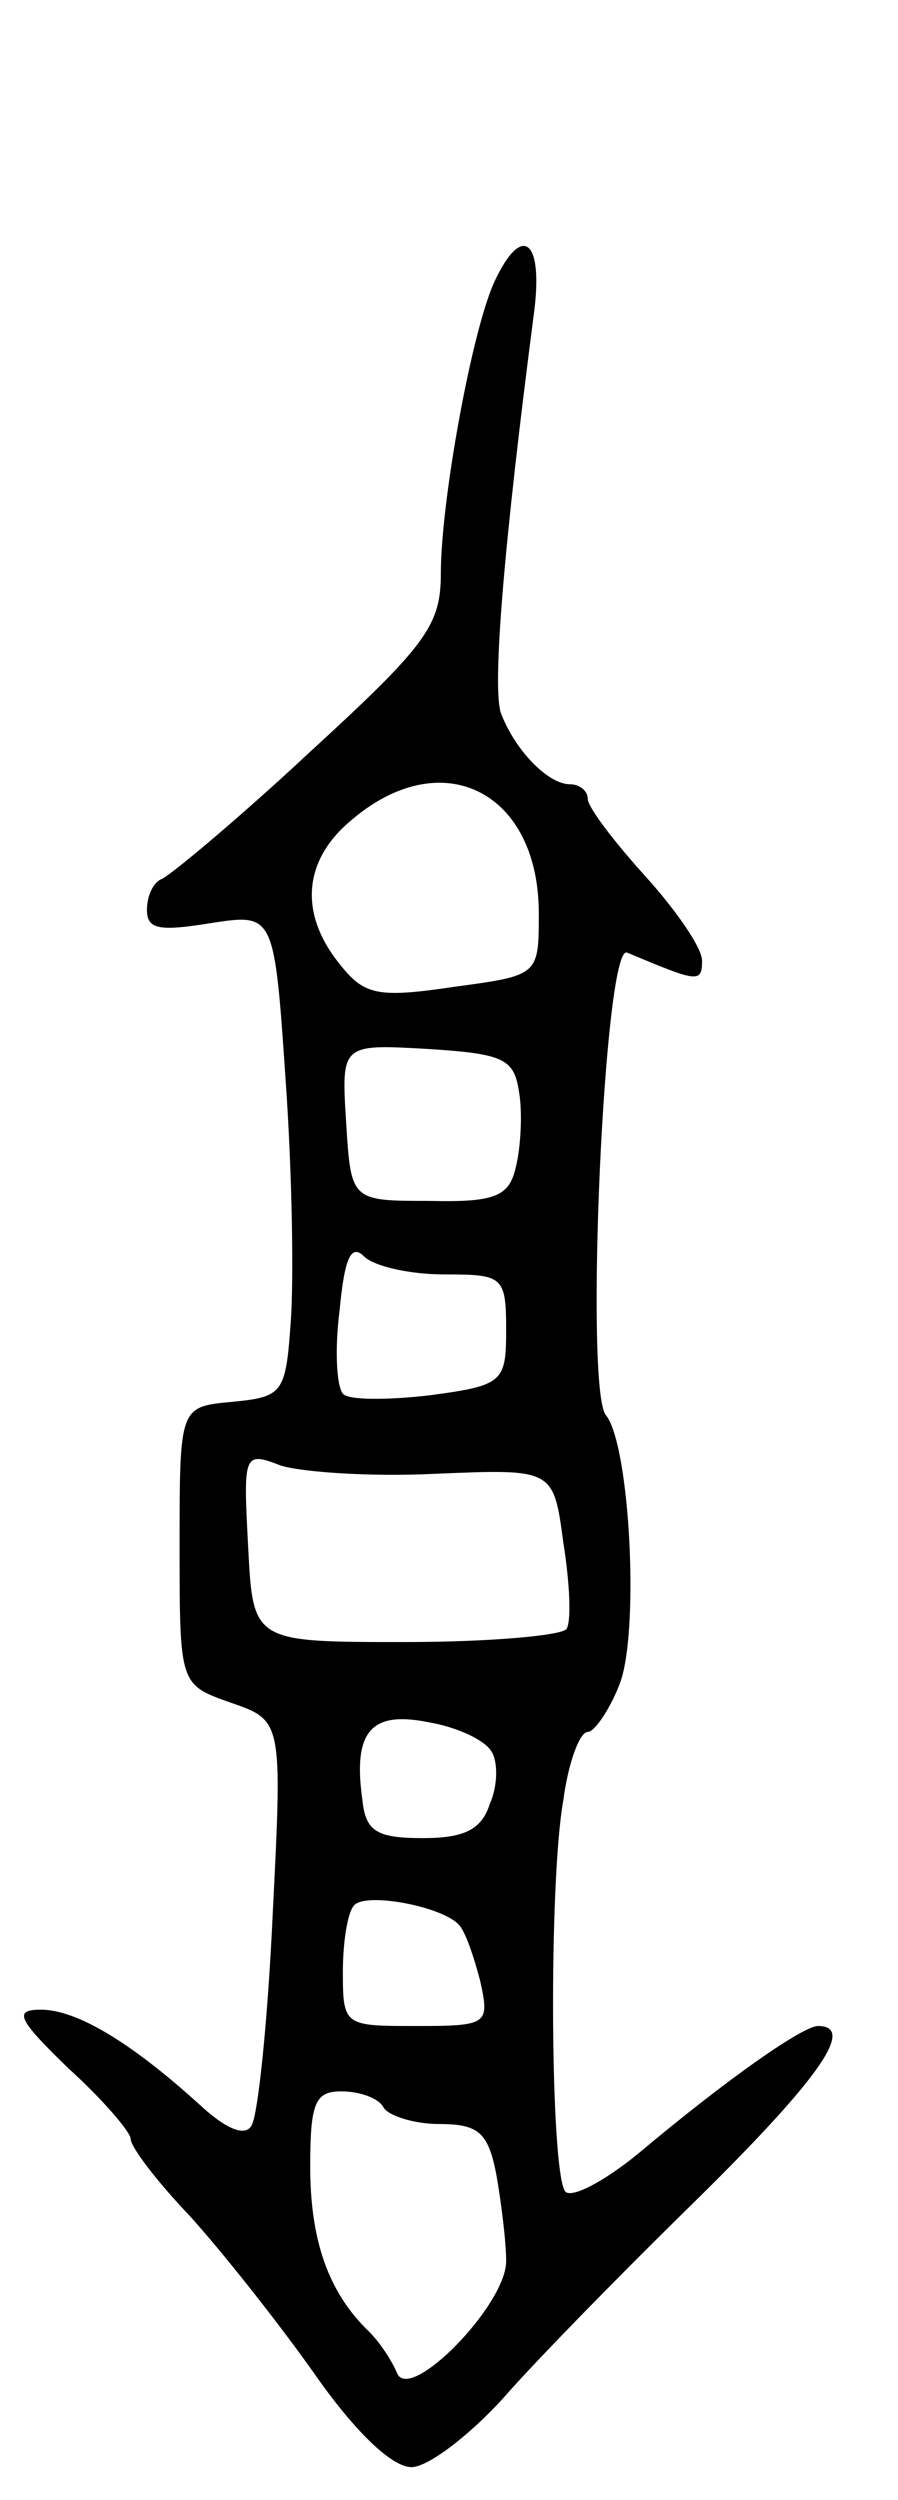 <svg version="1.0" xmlns="http://www.w3.org/2000/svg"
 width="55pt" height="153pt" viewBox="0 0 55 153"
 preserveAspectRatio="xMidYMid meet">
<g transform="translate(0,153) scale(0.1,-0.1)"
fill="#000000" stroke="none">
<path d="M303 1358 c-14 -30 -33 -135 -33 -179 0 -32 -9 -44 -81 -110 -44 -41
-85 -75 -90 -77 -5 -2 -9 -10 -9 -19 0 -12 8 -13 39 -8 39 6 39 6 46 -97 4
-57 5 -123 3 -148 -3 -43 -5 -45 -36 -48 -32 -3 -32 -3 -32 -88 0 -85 0 -85
31 -96 32 -11 32 -11 26 -130 -3 -65 -9 -123 -13 -129 -4 -7 -16 -2 -33 14
-41 37 -74 57 -96 57 -17 0 -14 -6 17 -36 21 -19 38 -39 38 -43 0 -5 16 -26
36 -47 20 -22 54 -65 76 -96 25 -36 48 -58 60 -58 10 0 35 19 56 42 20 23 74
78 120 123 75 74 96 105 73 105 -9 0 -54 -31 -110 -78 -22 -18 -42 -28 -45
-23 -9 14 -10 189 -1 239 3 23 10 42 15 42 4 0 13 13 19 28 13 30 7 148 -8
166 -13 17 -1 288 13 283 43 -18 46 -19 46 -5 0 8 -16 31 -35 52 -19 21 -35
42 -35 47 0 5 -5 9 -11 9 -13 0 -33 20 -42 43 -6 15 2 107 20 245 6 45 -7 56
-24 20z m27 -387 c0 -38 0 -38 -52 -45 -47 -7 -55 -5 -70 14 -25 31 -22 63 6
87 56 49 116 19 116 -56z m-12 -110 c2 -12 1 -33 -2 -45 -4 -18 -12 -22 -53
-21 -48 0 -48 0 -51 48 -3 48 -3 48 50 45 47 -3 53 -6 56 -27z m-46 -111 c36
0 38 -1 38 -34 0 -32 -2 -34 -47 -40 -26 -3 -50 -3 -53 1 -4 5 -5 28 -2 51 3
32 7 41 15 33 6 -6 28 -11 49 -11z m-5 -122 c72 3 72 3 78 -42 4 -25 5 -48 2
-53 -3 -4 -47 -8 -99 -8 -93 0 -93 0 -96 58 -3 57 -3 59 20 50 13 -4 55 -7 95
-5z m34 -170 c4 -6 4 -21 -1 -32 -5 -16 -16 -21 -41 -21 -28 0 -35 4 -37 23
-6 42 5 55 40 48 18 -3 35 -11 39 -18z m-20 -106 c4 -4 9 -19 13 -34 6 -27 5
-28 -39 -28 -44 0 -45 0 -45 33 0 19 3 37 7 41 8 8 54 -1 64 -12z m-46 -112
c3 -5 19 -10 34 -10 24 0 30 -5 35 -31 3 -17 6 -41 6 -53 0 -27 -60 -88 -67
-68 -3 7 -10 18 -17 25 -25 24 -36 56 -36 101 0 39 3 46 19 46 11 0 23 -4 26
-10z"/>
</g>
</svg>
